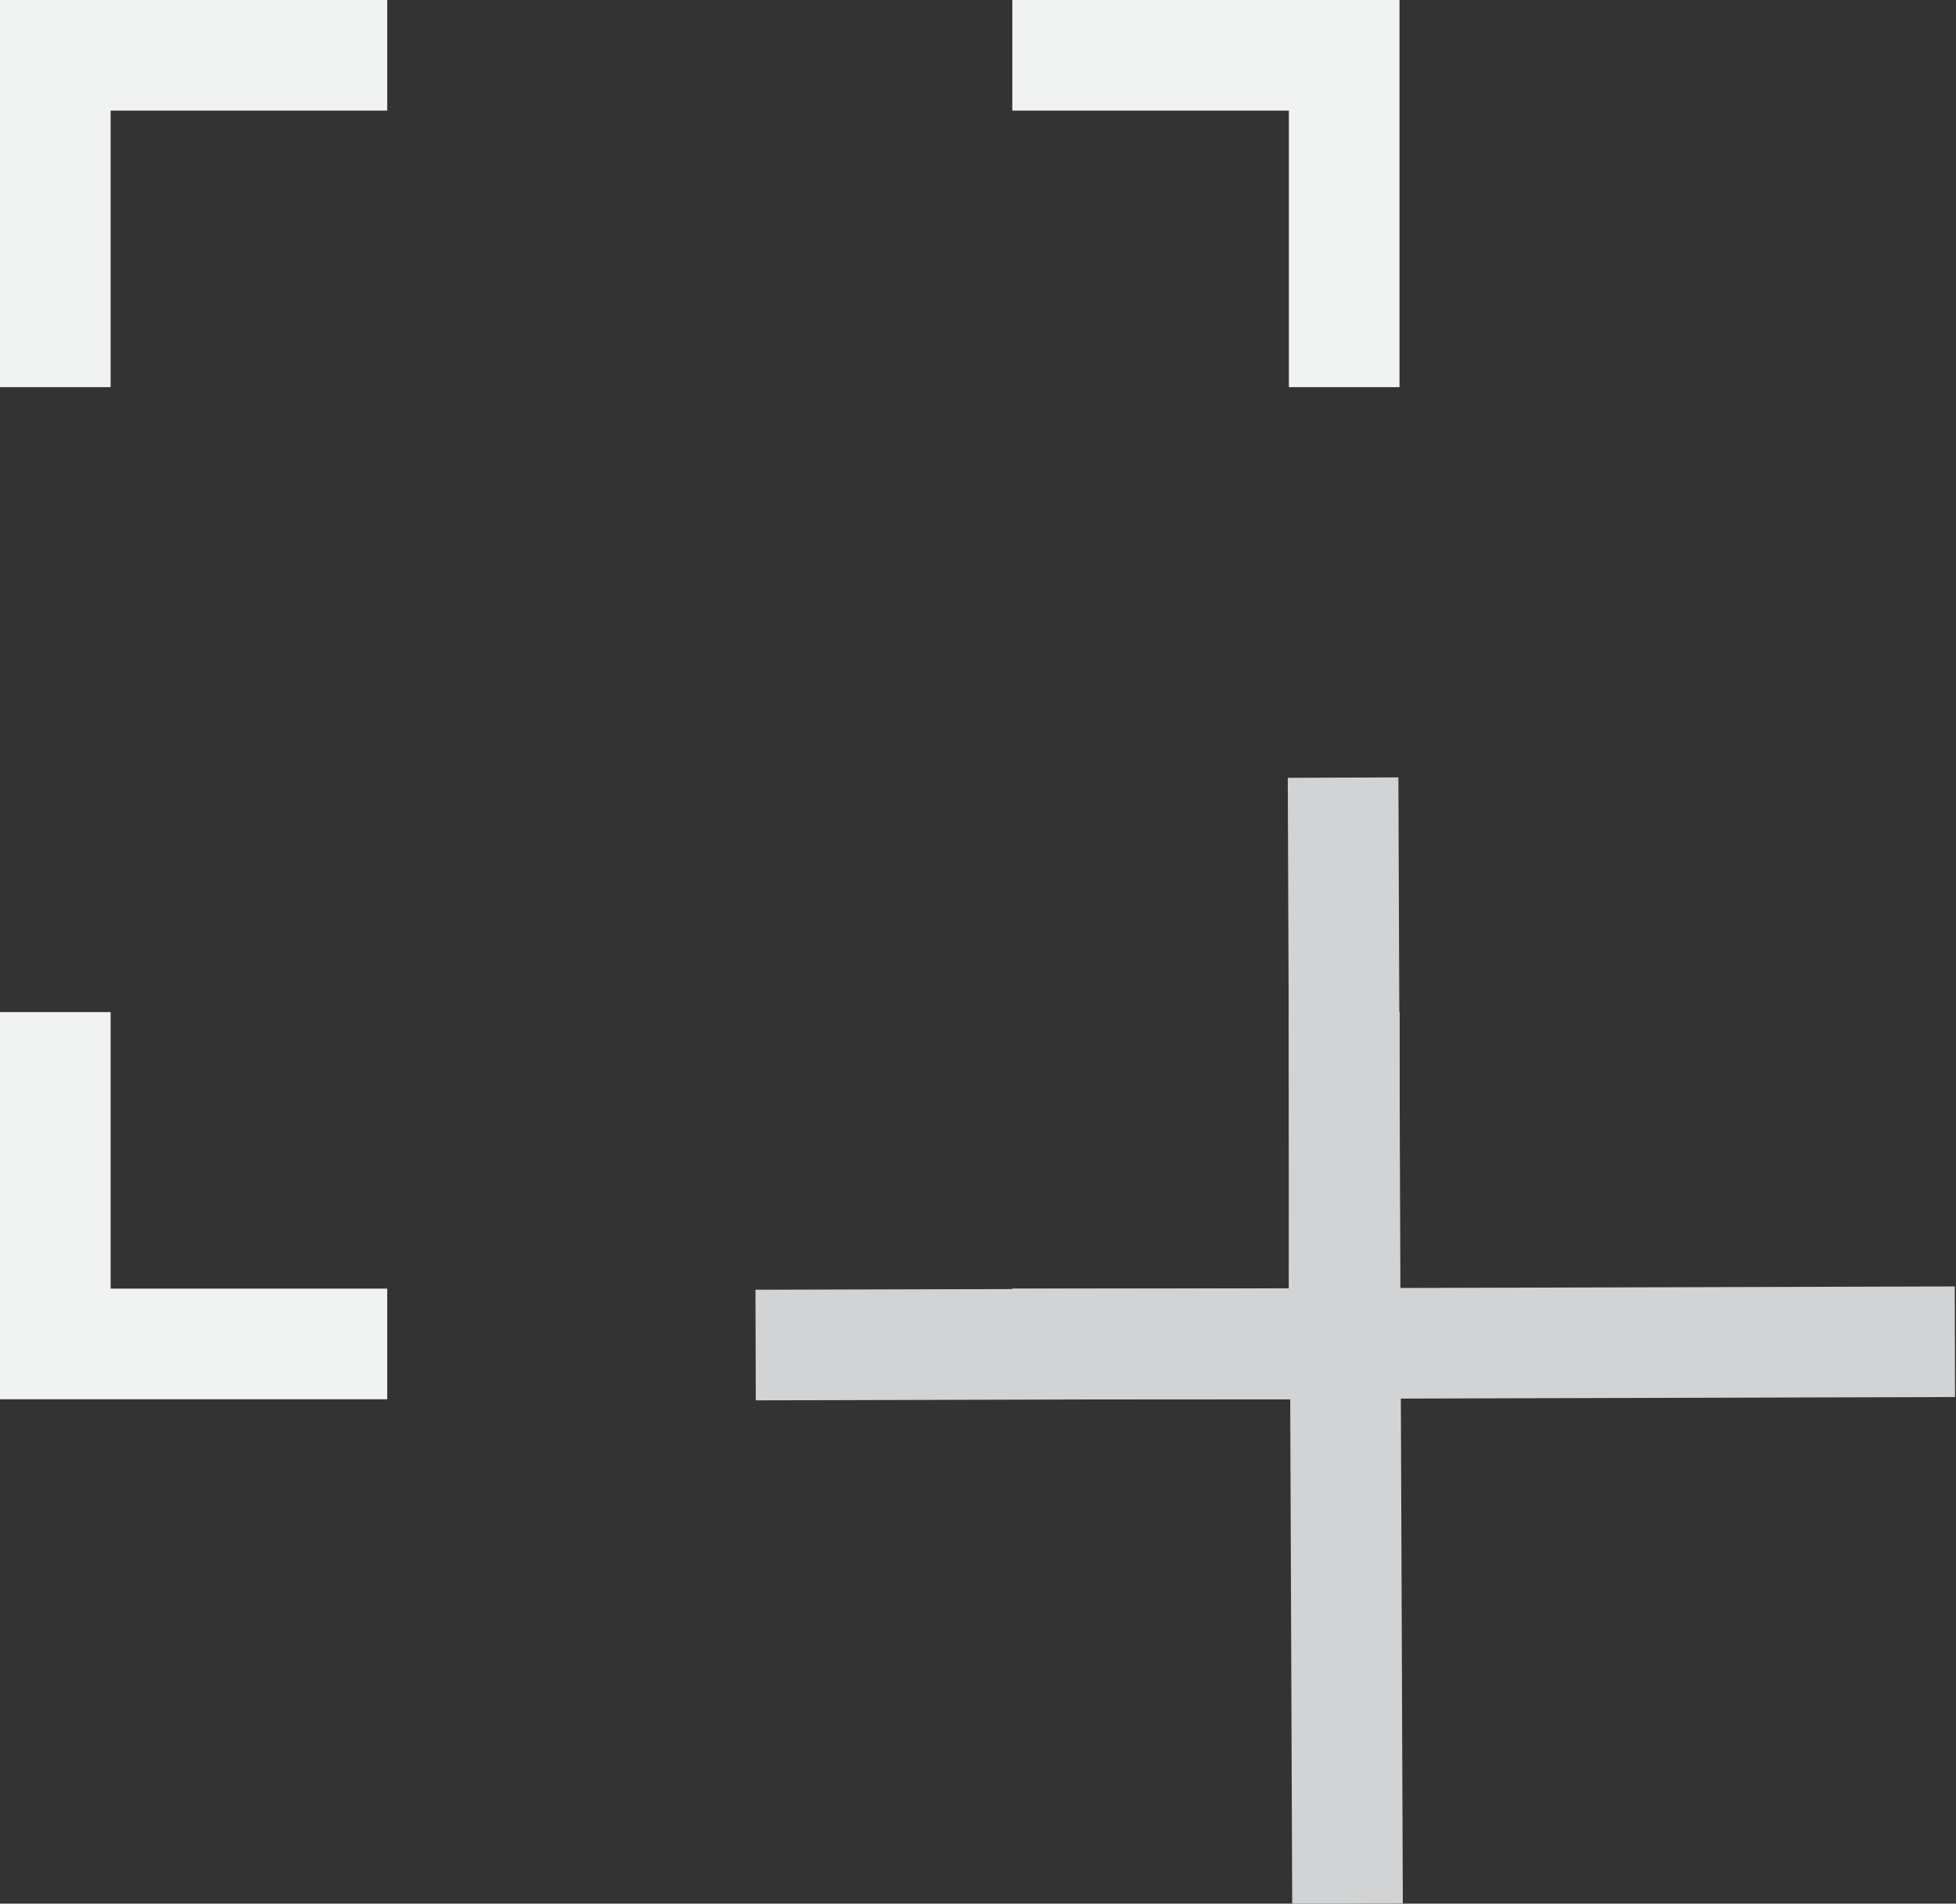 <svg id="Layer_1" data-name="Layer 1" xmlns="http://www.w3.org/2000/svg" viewBox="0 0 17.68 17.21"><rect x="0" y="0" width="17.68" height="17.21" fill="#333333" stroke="none"/><defs><style>.cls-1,.cls-2{fill:none;stroke-miterlimit:10;}.cls-1{stroke:#f1f2f2;}.cls-2{stroke:#d1d3d4;stroke-dasharray:12;}</style></defs><title>crop</title><polyline class="cls-1" points="12.15 9.15 12.15 12.15 9.15 12.15"/><polyline class="cls-1" points="3.5 12.15 0.5 12.15 0.5 9.15"/><polyline class="cls-1" points="0.5 3.5 0.5 0.5 3.5 0.5"/><polyline class="cls-1" points="9.15 0.5 12.15 0.5 12.15 3.5"/><line class="cls-2" x1="6.83" y1="12.16" x2="17.67" y2="12.13"/><line class="cls-2" x1="12.14" y1="7.03" x2="12.18" y2="17.21"/></svg>